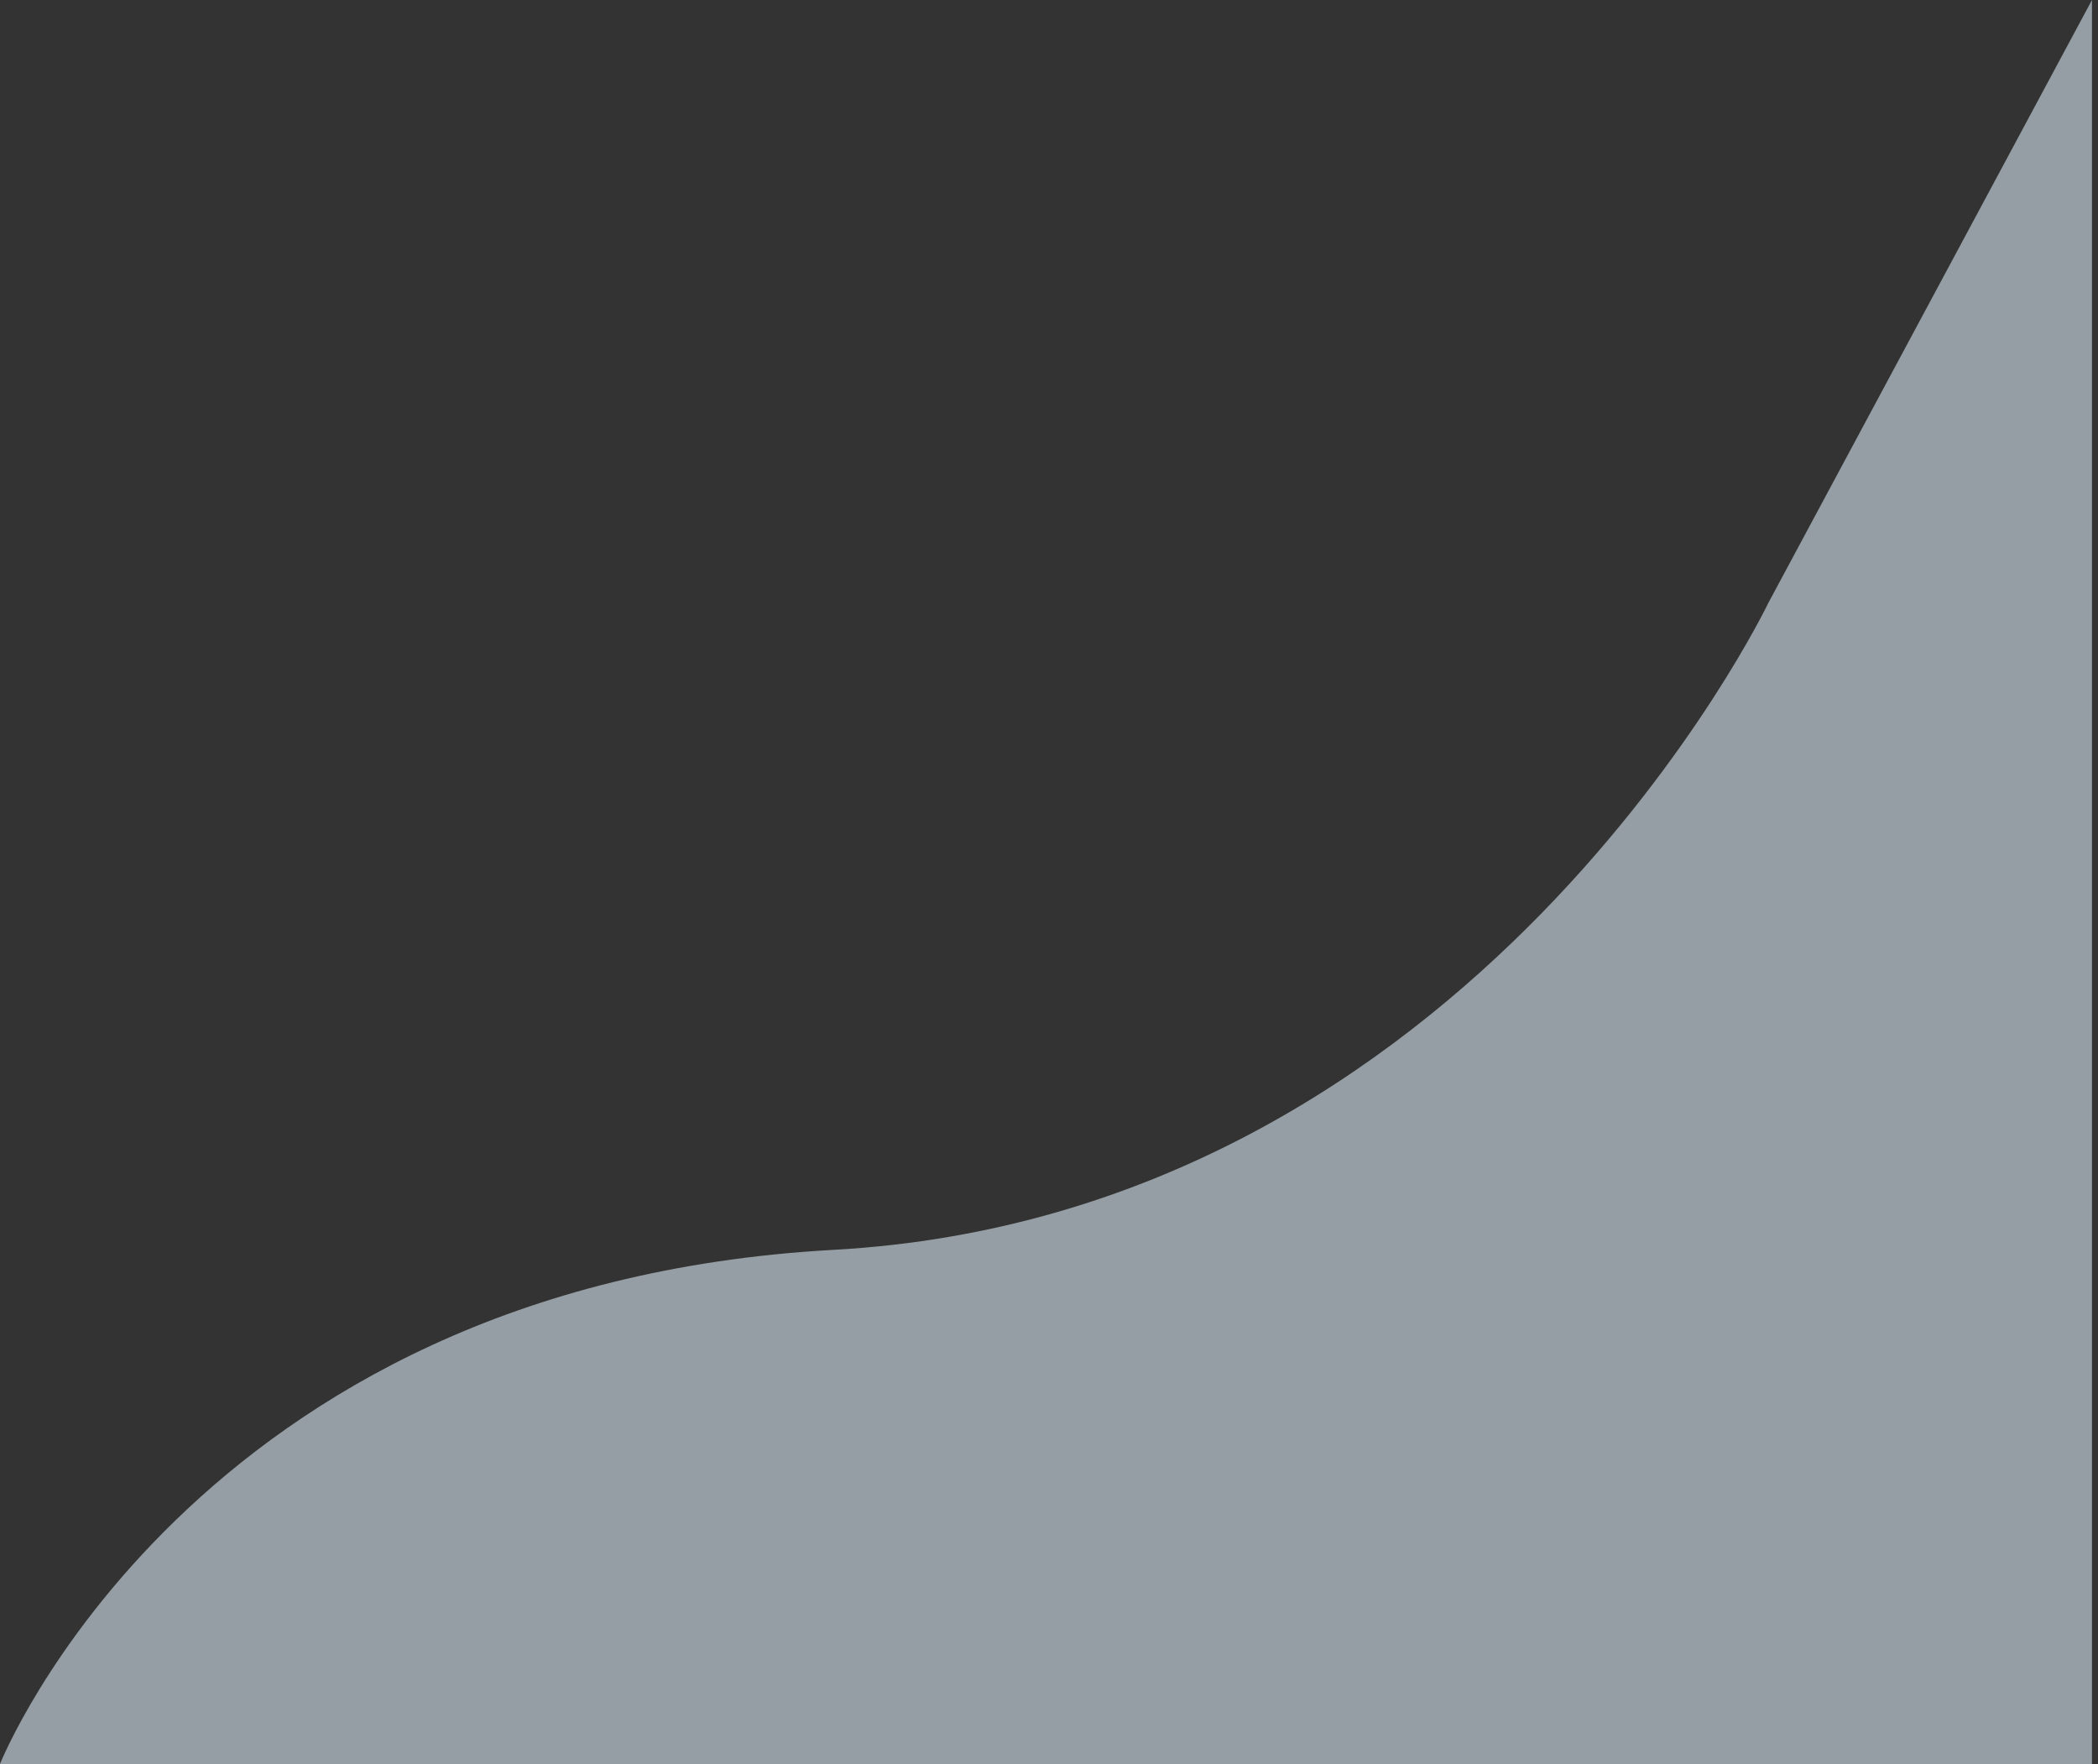<svg width="201" height="169" viewBox="0 0 201 169" fill="none" xmlns="http://www.w3.org/2000/svg">
	<rect x="0" y="0" width="201" height="169" fill="#333333" stroke="none"/>
	<g style="mix-blend-mode:hard-light" opacity="0.56">
		<path fill-rule="evenodd" clip-rule="evenodd" d="M0 169C0 169 18.259 123.141 79.829 119.744C141.4 116.347 169.425 57.749 169.425 57.749L200.422 0V169H0Z" fill="#e3f3fd"/>
	</g>
</svg>